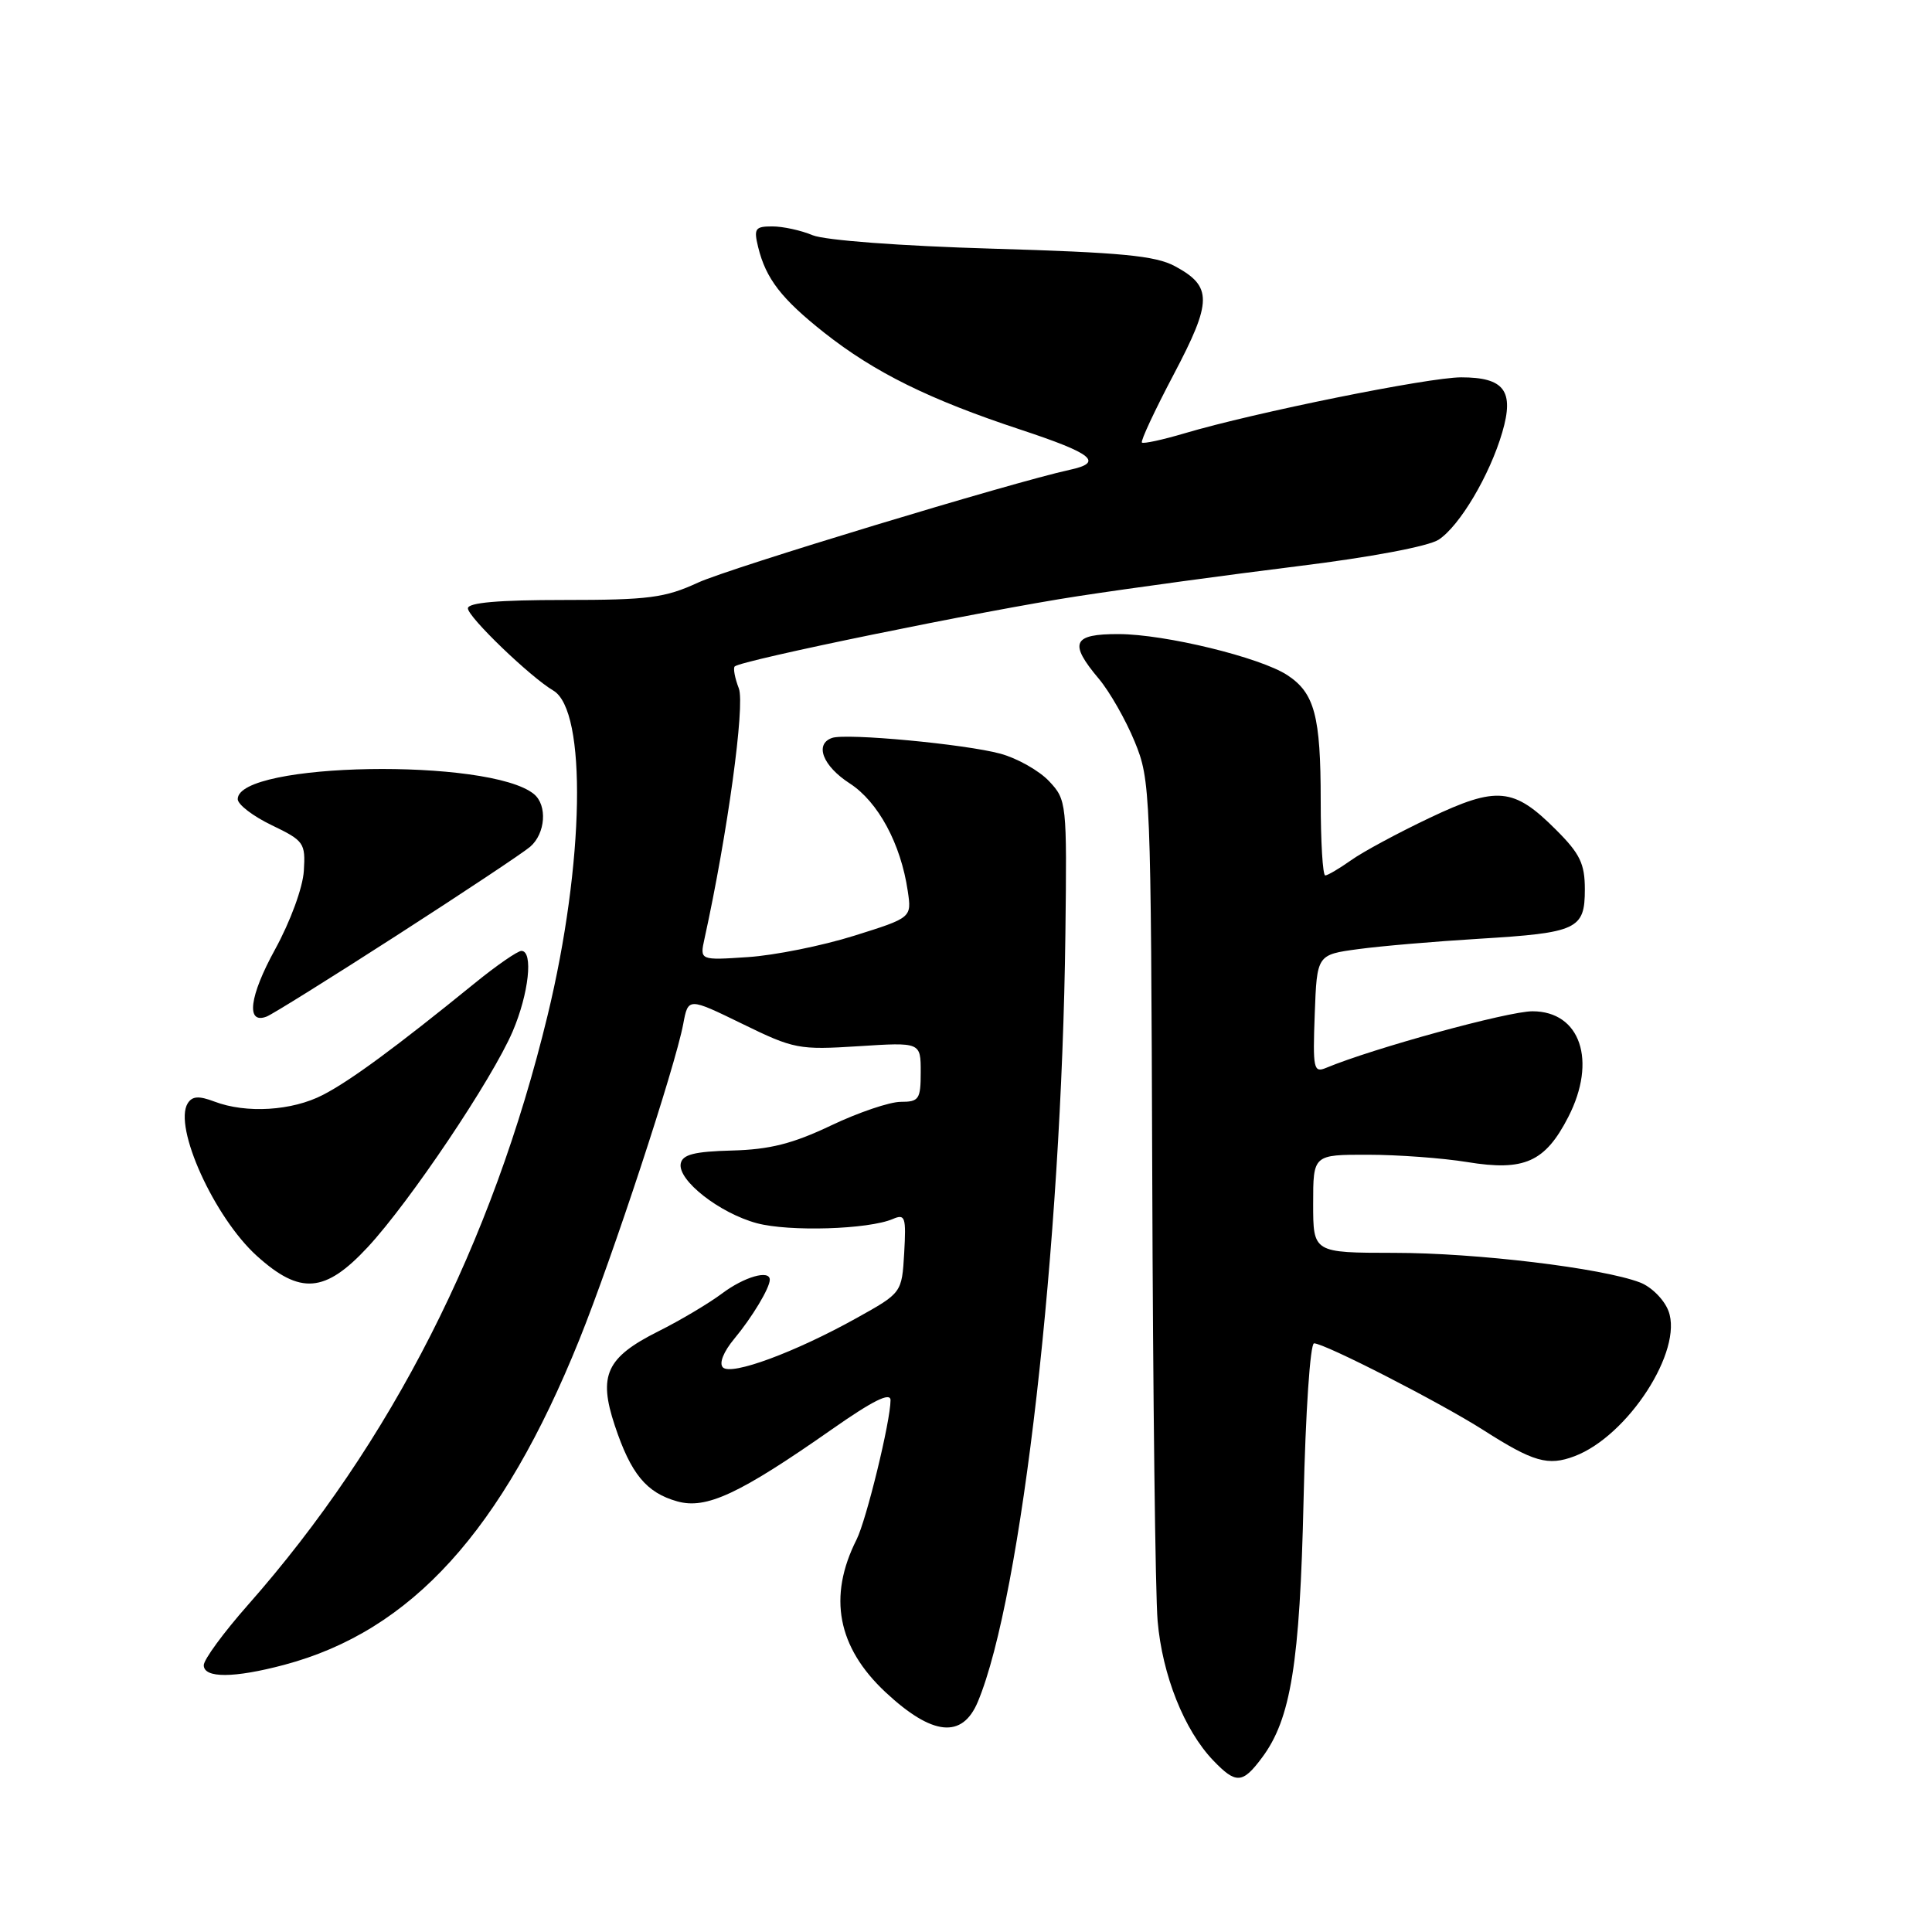 <?xml version="1.0" encoding="UTF-8" standalone="no"?>
<!DOCTYPE svg PUBLIC "-//W3C//DTD SVG 1.1//EN" "http://www.w3.org/Graphics/SVG/1.1/DTD/svg11.dtd" >
<svg xmlns="http://www.w3.org/2000/svg" xmlns:xlink="http://www.w3.org/1999/xlink" version="1.1" viewBox="0 0 256 256">
 <g >
 <path fill="currentColor"
d=" M 167.22 232.90 C 171.05 227.78 172.24 220.39 172.73 198.75 C 172.99 187.11 173.61 178.00 174.12 178.00 C 175.53 178.00 190.86 185.86 196.58 189.51 C 203.17 193.72 205.12 194.28 208.62 192.96 C 215.71 190.29 223.06 178.93 221.08 173.71 C 220.51 172.20 218.81 170.50 217.30 169.93 C 212.29 168.02 195.62 166.01 184.75 166.01 C 174.00 166.00 174.00 166.00 174.00 159.50 C 174.00 153.00 174.00 153.00 181.25 153.01 C 185.24 153.01 191.16 153.45 194.42 153.98 C 201.98 155.22 204.74 153.98 207.81 148.00 C 211.63 140.55 209.41 134.00 203.06 134.00 C 199.82 134.00 181.95 138.90 175.71 141.50 C 174.06 142.19 173.94 141.62 174.21 134.37 C 174.50 126.50 174.50 126.50 180.00 125.76 C 183.03 125.35 190.22 124.74 196.00 124.39 C 209.01 123.60 210.00 123.14 210.00 117.85 C 210.00 114.45 209.36 113.12 206.18 109.95 C 200.57 104.33 198.37 104.13 189.42 108.38 C 185.25 110.36 180.57 112.88 179.02 113.99 C 177.46 115.09 175.92 116.00 175.60 116.00 C 175.27 116.00 175.00 111.53 175.00 106.07 C 175.00 94.87 174.19 91.83 170.58 89.46 C 166.99 87.11 154.40 84.04 148.25 84.02 C 142.12 84.00 141.59 85.18 145.60 89.94 C 147.03 91.64 149.17 95.39 150.35 98.27 C 152.45 103.37 152.50 104.79 152.68 156.00 C 152.77 184.88 153.09 211.32 153.39 214.78 C 154.01 221.96 156.91 229.25 160.76 233.27 C 163.77 236.41 164.64 236.37 167.22 232.90 Z  M 129.57 225.49 C 135.37 211.61 140.67 165.11 141.17 123.77 C 141.38 106.34 141.34 106.00 139.01 103.51 C 137.70 102.12 134.80 100.48 132.57 99.87 C 127.91 98.60 112.12 97.12 110.25 97.78 C 107.90 98.60 109.02 101.50 112.60 103.81 C 116.36 106.25 119.36 111.80 120.28 118.05 C 120.81 121.60 120.81 121.60 113.15 124.00 C 108.94 125.32 102.62 126.59 99.11 126.82 C 92.72 127.25 92.72 127.25 93.35 124.38 C 96.39 110.54 98.74 93.44 97.90 91.22 C 97.37 89.85 97.13 88.54 97.35 88.31 C 98.17 87.50 130.43 80.89 142.81 79.00 C 149.79 77.93 162.89 76.15 171.92 75.03 C 181.61 73.84 189.28 72.39 190.63 71.51 C 193.42 69.68 197.40 62.97 199.06 57.28 C 200.67 51.79 199.33 50.00 193.61 50.00 C 189.30 50.00 166.20 54.67 156.98 57.41 C 154.05 58.28 151.50 58.83 151.31 58.64 C 151.11 58.44 153.01 54.38 155.53 49.60 C 160.64 39.91 160.66 37.95 155.68 35.27 C 153.10 33.88 148.56 33.45 131.50 32.95 C 119.26 32.59 109.33 31.84 107.68 31.17 C 106.14 30.52 103.73 30.00 102.33 30.00 C 100.05 30.00 99.86 30.29 100.46 32.75 C 101.49 36.94 103.54 39.59 109.21 44.08 C 115.90 49.36 123.14 52.94 135.26 56.94 C 144.84 60.11 146.27 61.28 141.76 62.25 C 134.17 63.90 96.65 75.28 92.49 77.20 C 88.11 79.22 85.94 79.50 74.75 79.50 C 66.05 79.50 62.00 79.85 62.00 80.61 C 62.00 81.76 70.27 89.71 73.31 91.50 C 77.80 94.13 77.44 114.40 72.56 134.54 C 65.23 164.81 51.83 191.17 32.84 212.68 C 29.63 216.32 27.00 219.90 27.00 220.65 C 27.00 222.39 31.01 222.37 37.66 220.60 C 54.52 216.11 66.54 202.87 76.77 177.50 C 81.14 166.66 89.46 141.38 90.53 135.69 C 91.19 132.17 91.19 132.17 98.35 135.66 C 105.20 139.01 105.85 139.13 113.75 138.63 C 122.00 138.10 122.00 138.10 122.00 142.05 C 122.00 145.66 121.77 146.00 119.35 146.00 C 117.89 146.00 113.73 147.41 110.10 149.14 C 105.04 151.55 101.98 152.32 97.00 152.45 C 92.00 152.58 90.43 152.98 90.20 154.18 C 89.78 156.39 95.33 160.74 100.28 162.08 C 104.57 163.23 115.07 162.91 118.31 161.52 C 119.94 160.82 120.08 161.25 119.81 166.03 C 119.50 171.31 119.50 171.31 113.50 174.65 C 105.37 179.18 96.91 182.31 95.79 181.19 C 95.25 180.65 95.87 179.11 97.30 177.39 C 99.67 174.54 102.00 170.66 102.00 169.57 C 102.00 168.21 98.61 169.19 95.68 171.39 C 93.93 172.70 90.12 174.97 87.21 176.42 C 80.34 179.87 79.25 182.23 81.46 188.88 C 83.59 195.29 85.64 197.79 89.74 198.94 C 93.58 200.02 97.96 197.98 110.25 189.38 C 115.67 185.58 118.00 184.43 118.00 185.53 C 118.00 188.30 114.80 201.41 113.50 204.00 C 109.68 211.57 110.96 218.27 117.35 224.24 C 123.54 230.01 127.51 230.42 129.57 225.49 Z  M 48.73 165.25 C 54.31 159.24 65.22 143.00 67.93 136.67 C 70.07 131.67 70.69 126.00 69.09 126.00 C 68.59 126.00 65.82 127.91 62.94 130.25 C 52.43 138.79 46.42 143.21 42.79 145.08 C 38.70 147.20 32.62 147.57 28.40 145.96 C 26.34 145.18 25.47 145.24 24.87 146.20 C 22.95 149.31 28.39 161.31 34.03 166.41 C 39.78 171.60 43.07 171.34 48.73 165.25 Z  M 52.57 123.95 C 61.33 118.31 69.29 113.02 70.25 112.20 C 72.29 110.44 72.55 106.70 70.75 105.22 C 64.88 100.41 31.50 100.98 31.50 105.89 C 31.50 106.60 33.52 108.15 36.00 109.34 C 40.28 111.40 40.49 111.69 40.26 115.39 C 40.13 117.60 38.48 122.09 36.46 125.78 C 33.03 132.01 32.56 135.77 35.33 134.70 C 36.05 134.43 43.81 129.59 52.57 123.95 Z "/>
</g>
</svg>